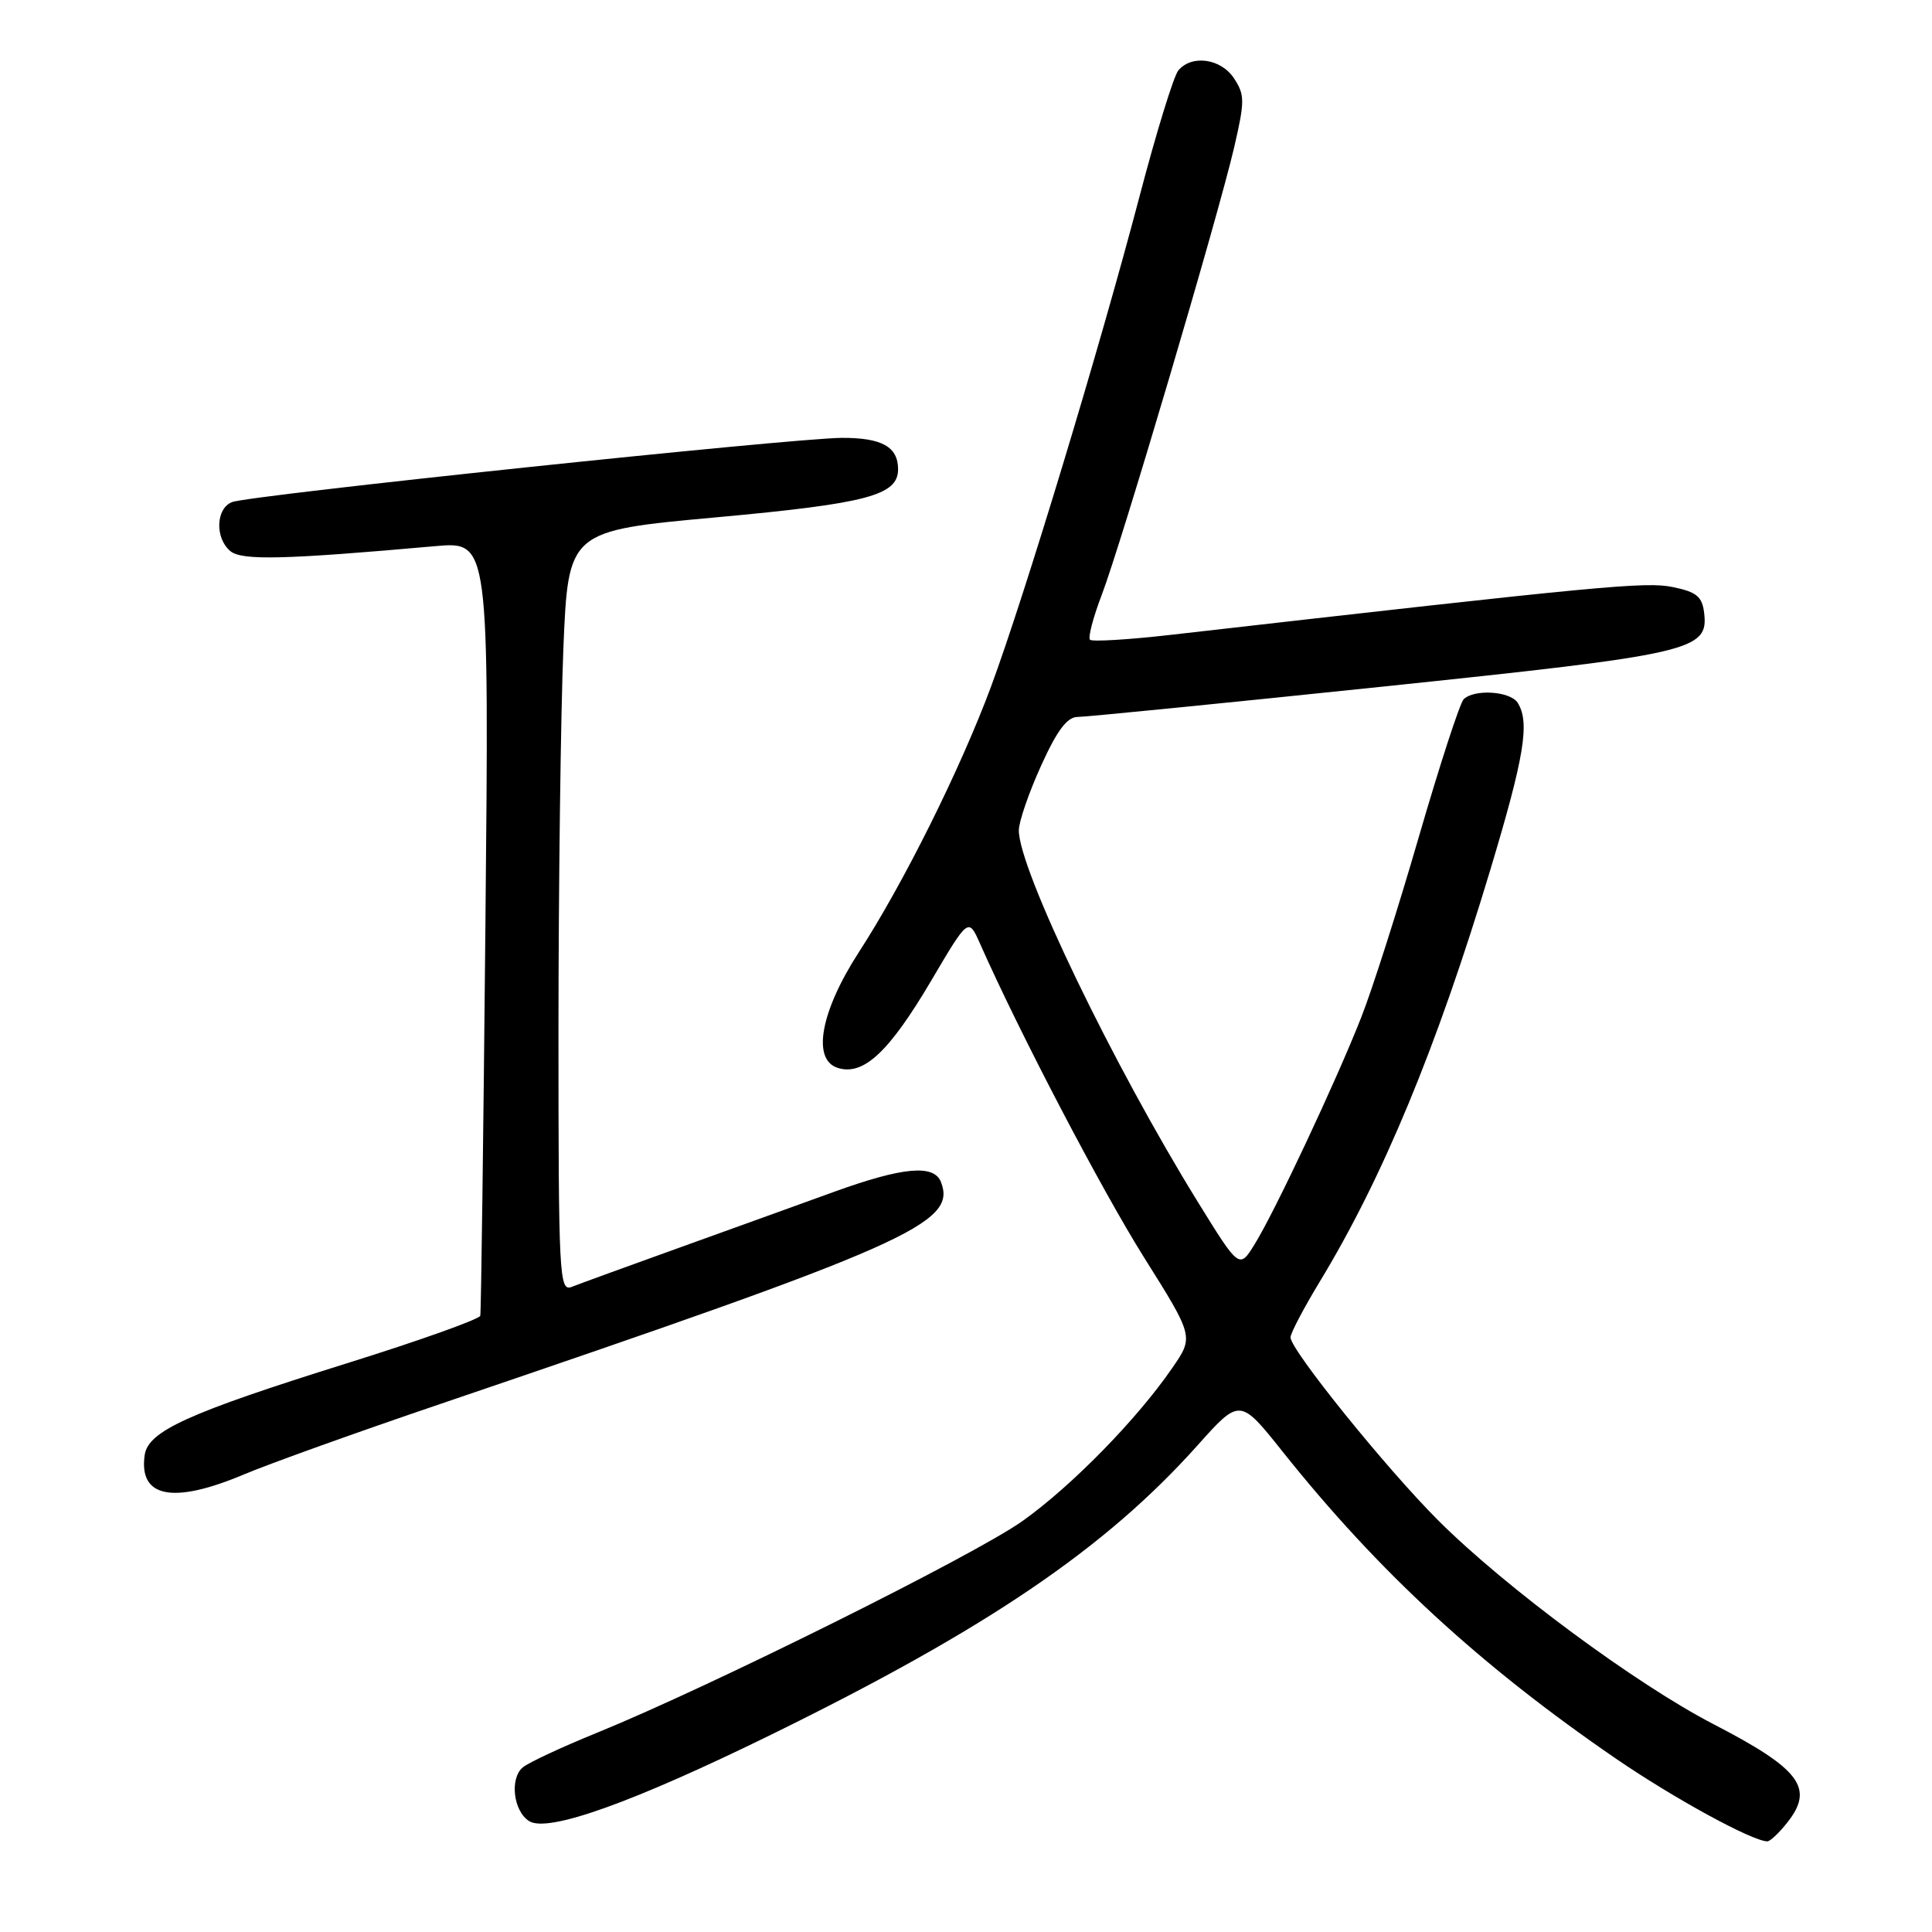 <?xml version="1.0" encoding="UTF-8" standalone="no"?>
<!DOCTYPE svg PUBLIC "-//W3C//DTD SVG 1.1//EN" "http://www.w3.org/Graphics/SVG/1.1/DTD/svg11.dtd" >
<svg xmlns="http://www.w3.org/2000/svg" xmlns:xlink="http://www.w3.org/1999/xlink" version="1.1" viewBox="0 0 256 256">
 <g >
 <path fill="currentColor"
d=" M 236.87 241.44 C 240.42 236.92 238.52 234.40 227.10 228.49 C 216.77 223.15 199.41 210.30 190.54 201.43 C 183.63 194.52 171.00 178.86 171.00 177.21 C 171.00 176.66 172.74 173.35 174.86 169.85 C 183.22 156.09 190.38 138.80 197.44 115.37 C 201.99 100.25 202.74 95.72 201.10 93.12 C 200.12 91.58 195.33 91.27 193.94 92.66 C 193.44 93.16 190.77 101.37 188.00 110.90 C 185.24 120.43 181.80 131.21 180.35 134.86 C 177.02 143.32 168.95 160.49 166.27 164.83 C 164.22 168.16 164.22 168.16 158.76 159.33 C 147.46 141.06 135.00 115.20 135.00 110.03 C 135.00 108.89 136.32 105.04 137.94 101.48 C 140.06 96.79 141.40 95.00 142.79 95.00 C 143.84 95.00 161.95 93.20 183.03 91.00 C 224.30 86.69 226.39 86.21 225.81 81.23 C 225.55 79.05 224.82 78.44 221.66 77.79 C 218.08 77.05 212.43 77.58 155.23 84.11 C 149.58 84.76 144.72 85.05 144.43 84.77 C 144.15 84.48 144.84 81.83 145.97 78.87 C 148.54 72.18 161.41 28.65 163.53 19.54 C 164.95 13.41 164.95 12.57 163.52 10.39 C 161.79 7.75 157.91 7.20 156.13 9.34 C 155.52 10.08 153.21 17.57 151.00 26.00 C 145.71 46.14 135.73 79.08 131.31 91.00 C 127.26 101.89 119.74 117.01 113.79 126.19 C 108.72 134.03 107.56 140.41 111.00 141.50 C 114.41 142.58 117.79 139.42 123.38 129.96 C 128.32 121.58 128.32 121.58 129.86 125.04 C 135.11 136.90 145.92 157.57 151.57 166.58 C 158.19 177.12 158.19 177.12 155.34 181.25 C 150.67 188.05 142.04 196.87 135.52 201.52 C 129.24 206.01 94.07 223.51 79.08 229.61 C 74.45 231.49 70.04 233.55 69.28 234.18 C 67.51 235.65 68.02 240.00 70.12 241.31 C 72.61 242.87 83.86 238.84 102.29 229.80 C 130.83 215.79 146.44 205.19 158.65 191.55 C 164.29 185.24 164.29 185.24 169.97 192.37 C 182.67 208.30 196.17 220.73 214.15 233.05 C 221.83 238.31 232.18 243.96 234.18 243.99 C 234.55 244.00 235.76 242.85 236.87 241.44 Z  M 32.25 195.40 C 35.65 193.96 47.45 189.73 58.47 185.99 C 120.38 164.95 126.79 162.11 124.69 156.64 C 123.77 154.25 119.65 154.62 110.50 157.93 C 106.10 159.53 96.88 162.85 90.00 165.33 C 83.12 167.80 76.71 170.14 75.75 170.52 C 74.10 171.17 74.00 169.15 74.00 136.36 C 74.01 117.19 74.30 94.49 74.65 85.92 C 75.30 70.34 75.30 70.34 94.90 68.55 C 114.90 66.72 119.00 65.64 119.00 62.18 C 119.00 59.20 116.84 58.00 111.55 58.02 C 105.01 58.05 33.05 65.62 30.75 66.53 C 28.59 67.37 28.46 71.31 30.53 73.03 C 32.05 74.29 37.67 74.15 57.65 72.37 C 64.81 71.73 64.81 71.73 64.32 122.61 C 64.05 150.60 63.75 173.88 63.64 174.34 C 63.53 174.80 55.58 177.64 45.97 180.64 C 24.89 187.24 19.62 189.63 19.17 192.81 C 18.37 198.44 22.90 199.33 32.25 195.40 Z "/>
</g>
</svg>